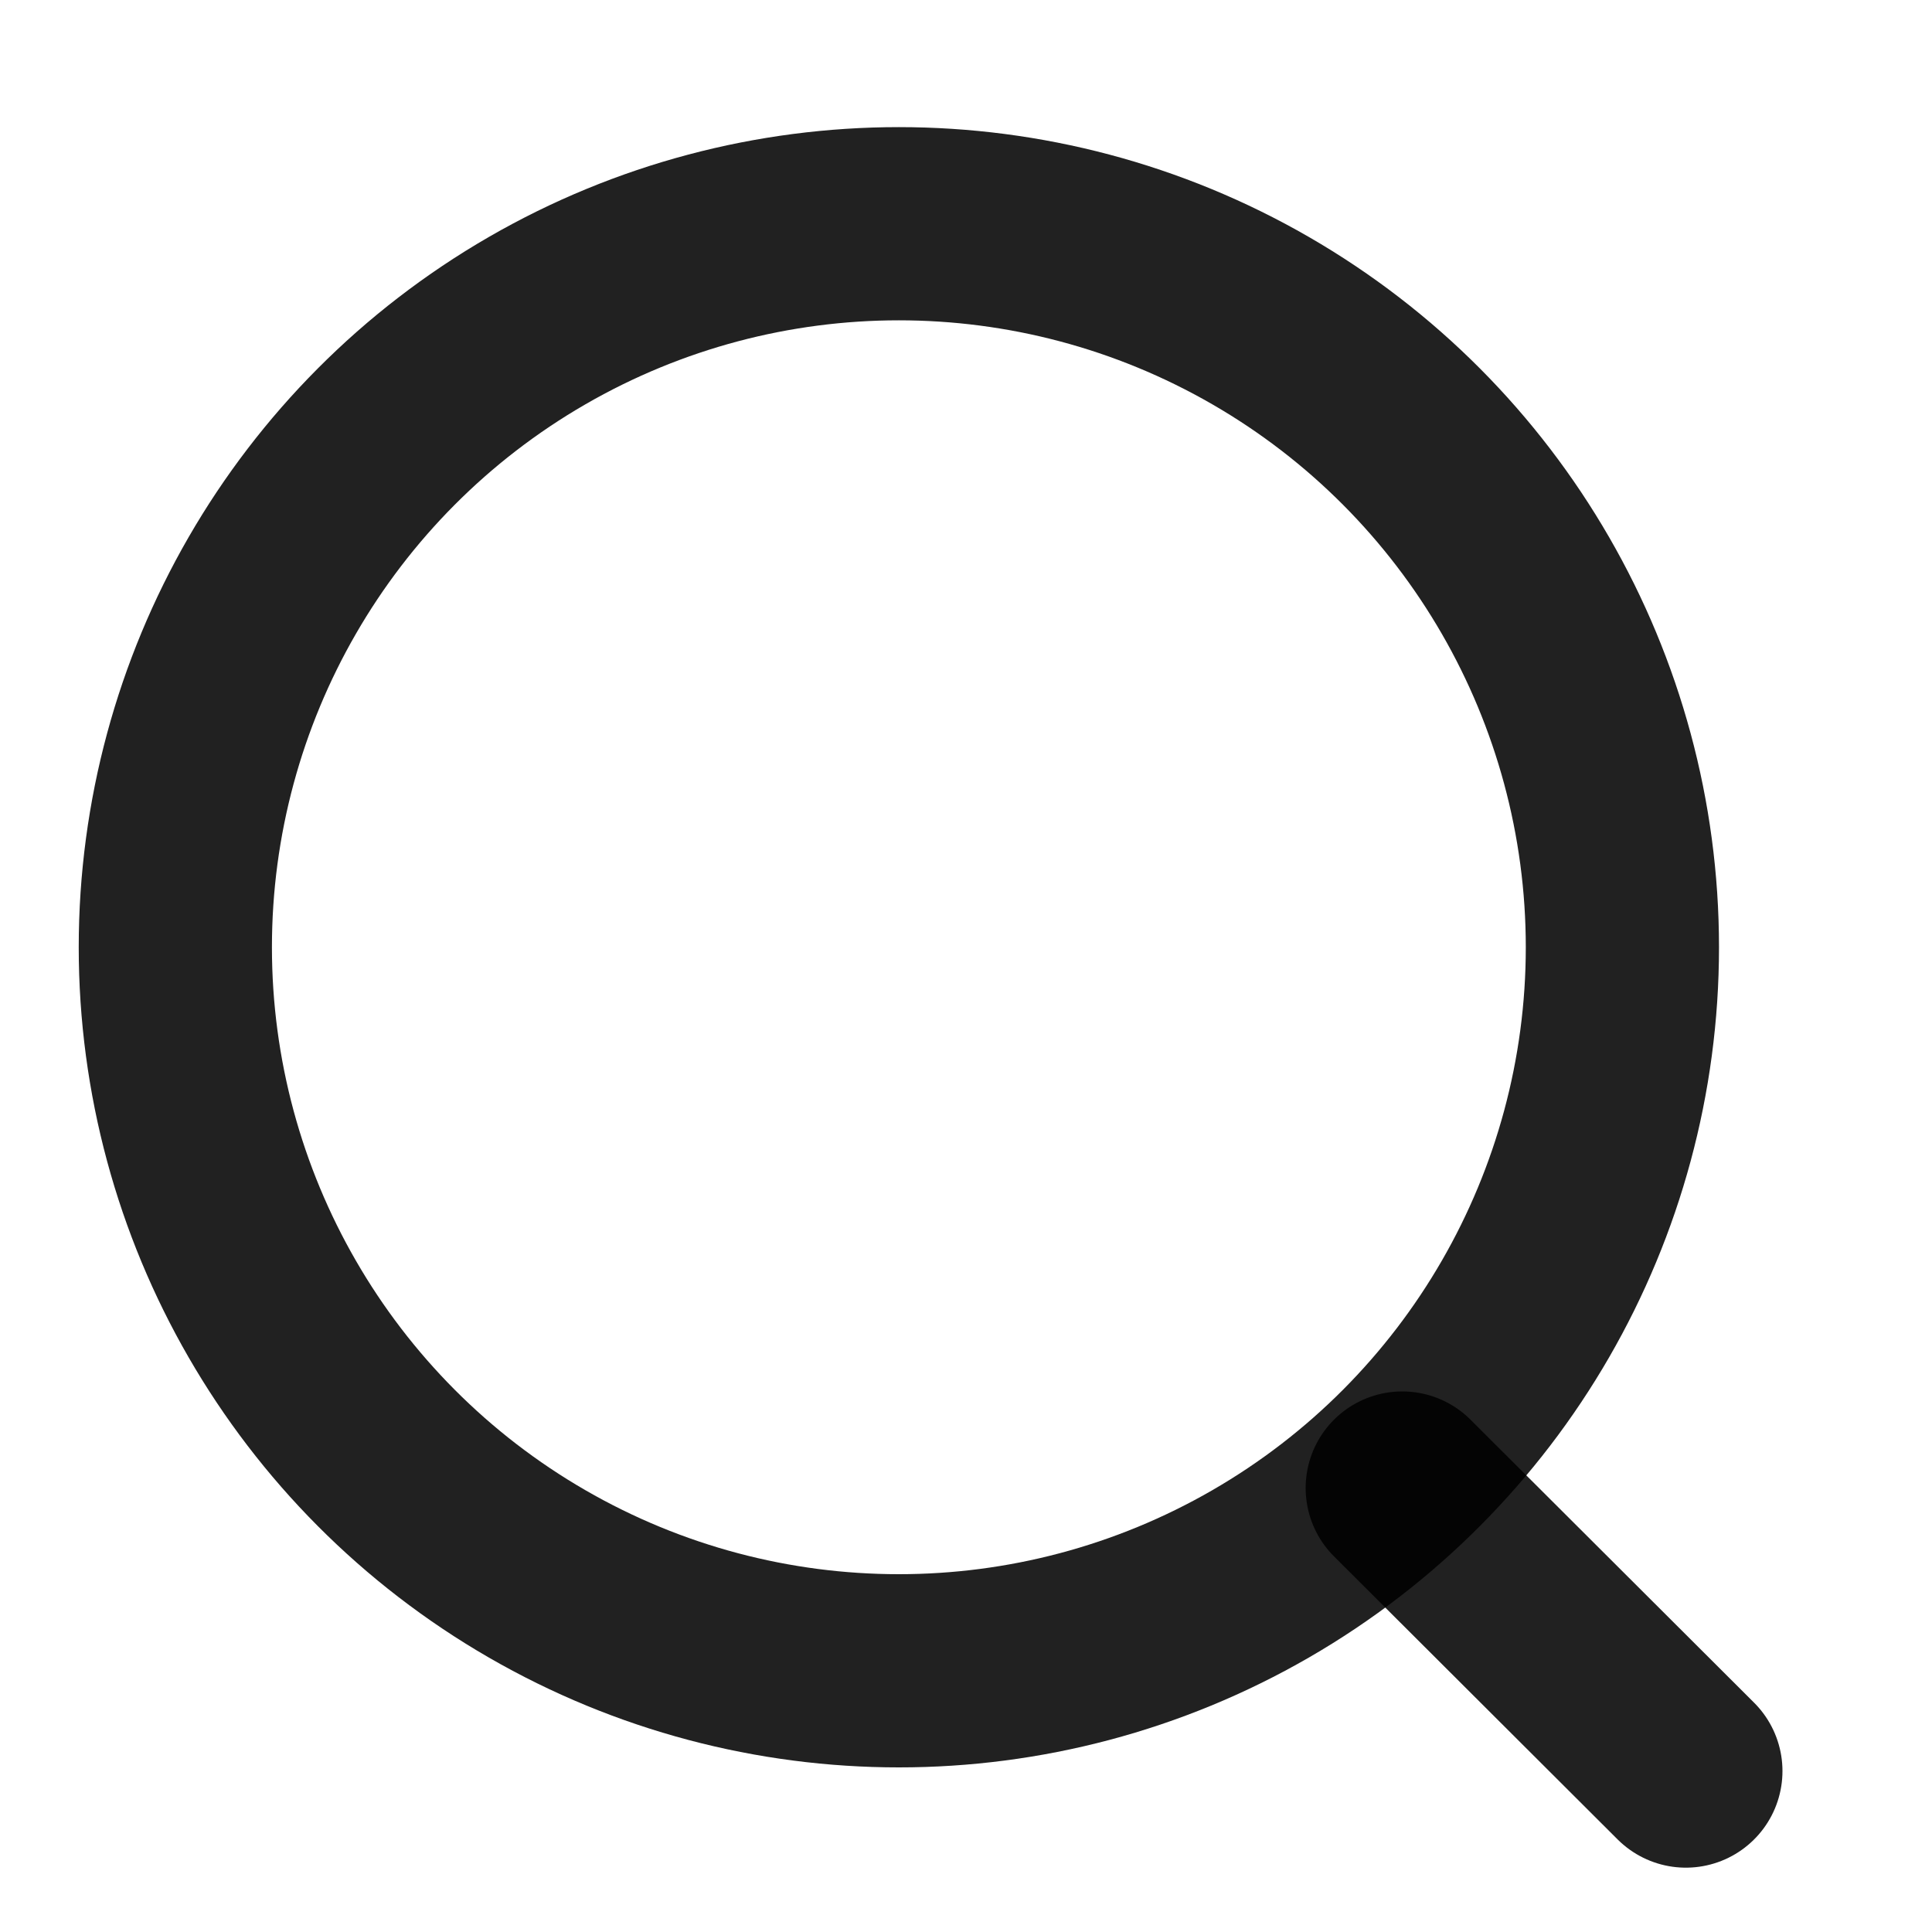 <svg xmlns="http://www.w3.org/2000/svg" width="22" height="22" fill="none" viewBox="0 0 19 20"><circle cx="8.805" cy="9.806" r="7.49" stroke="currentColor" stroke-linecap="round" stroke-linejoin="round" stroke-opacity="0.87" stroke-width="2"></circle><path stroke="currentColor" stroke-linecap="round" stroke-linejoin="round" stroke-opacity="0.87" stroke-width="2" d="m14.016 15.404 2.936 2.93"></path></svg>